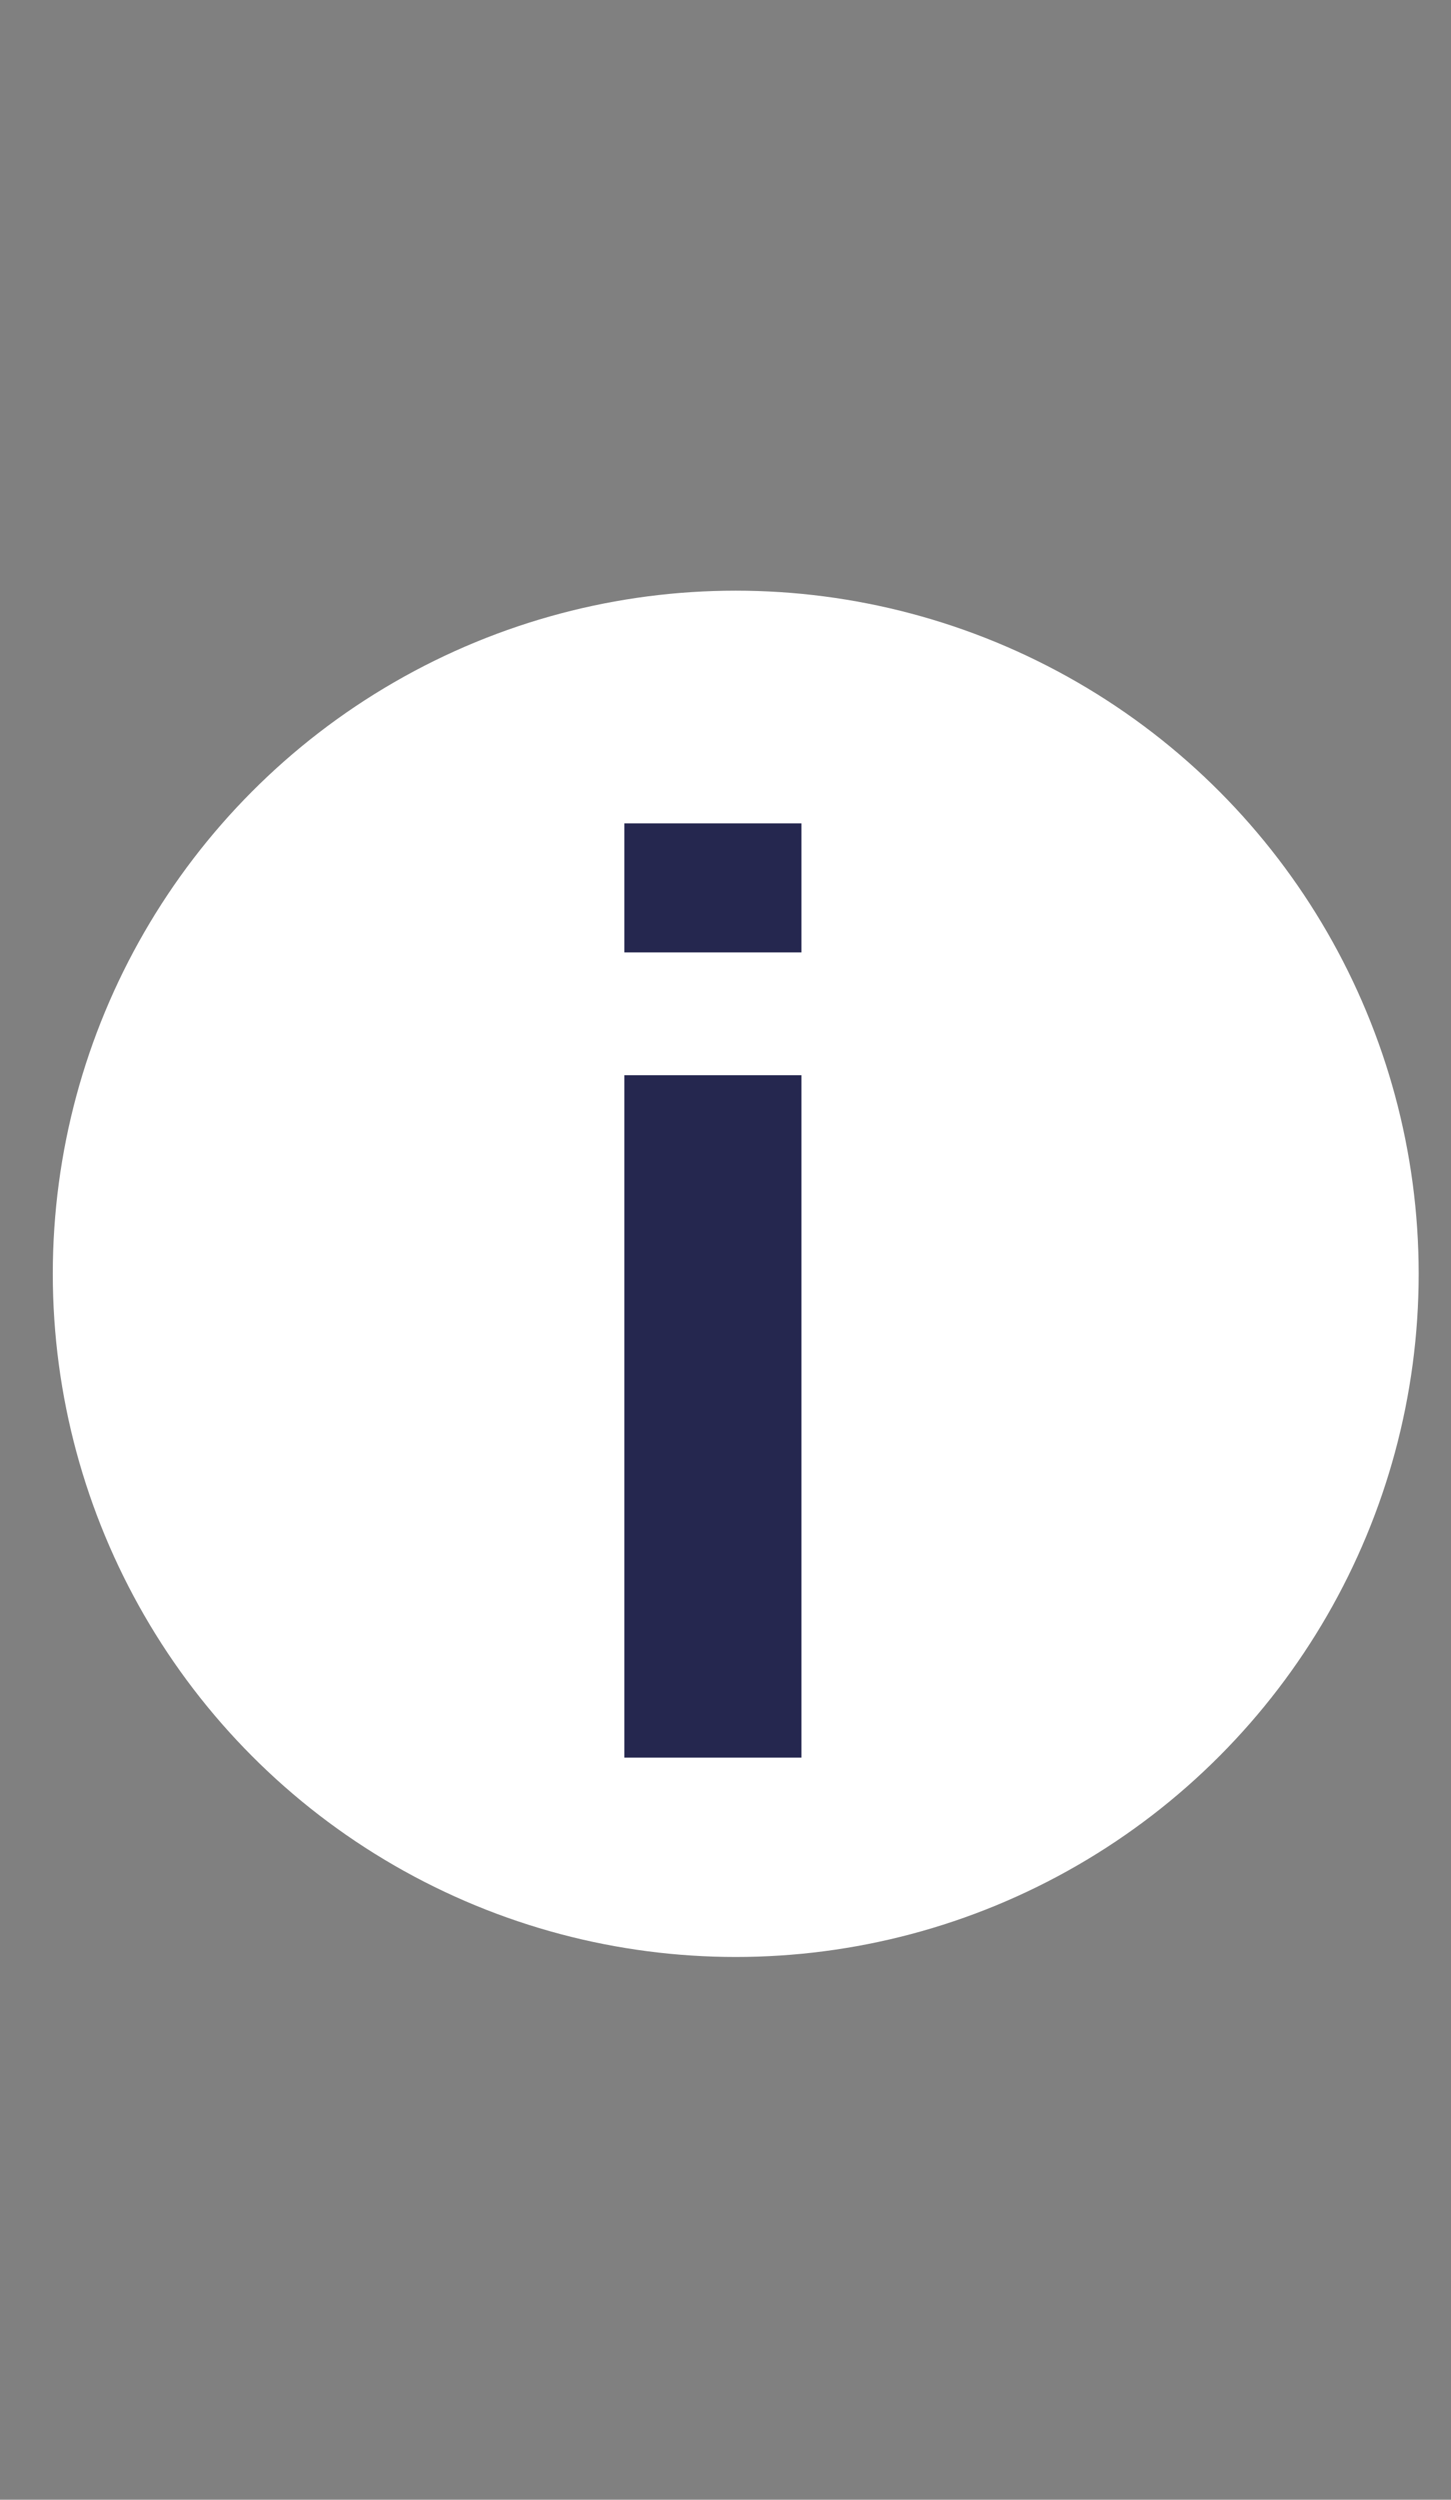 <svg width="18" height="31" viewBox="0 0 18 31" fill="none" xmlns="http://www.w3.org/2000/svg">
<rect x="0" y="0" width="18" height="31" fill="#808080" stroke="none"/>
<circle cx="9.127" cy="15.797" r="8.472" fill="white"/>
<path d="M7.745 11.811V10.211H9.942V11.811H7.745ZM7.745 21.797V13.334H9.942V21.797H7.745Z" fill="#25274F"/>
</svg>
